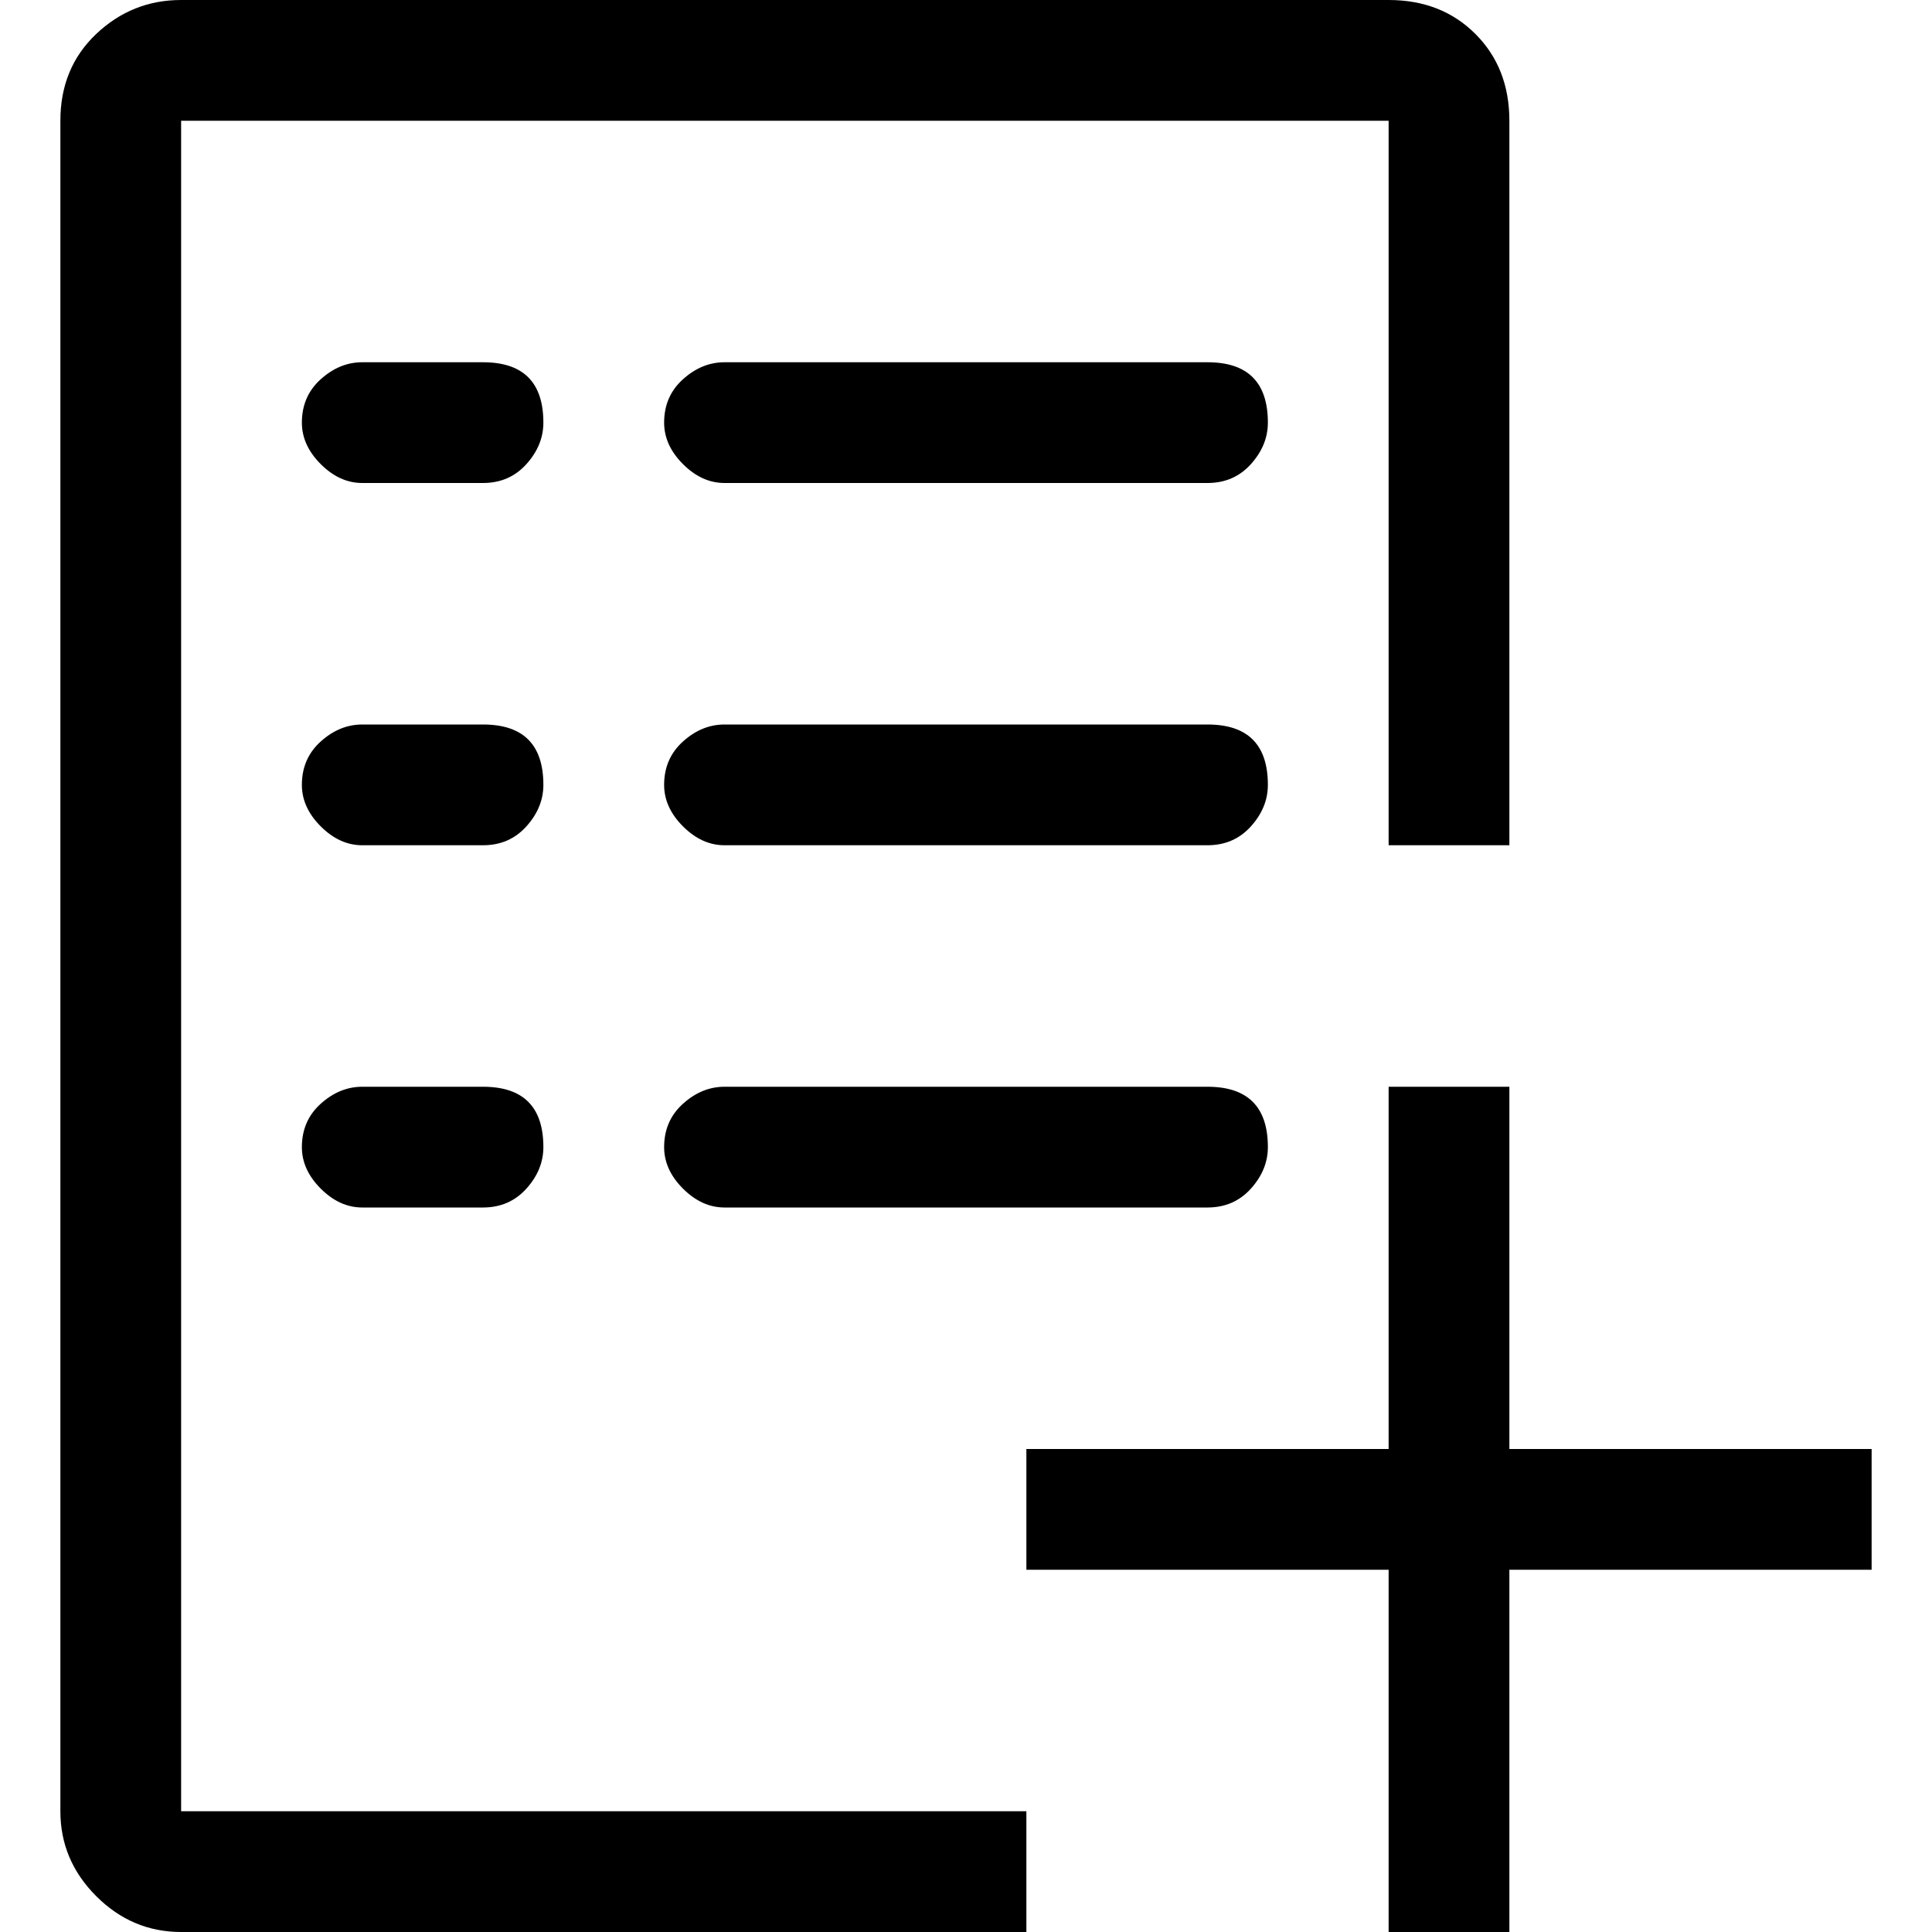 <svg xmlns="http://www.w3.org/2000/svg" viewBox="0 0 512 512">
	<path d="M16 32q0-14 9.5-23T48 0h320q14 0 23 9t9 23v192h-32V32H48v448h224v32H48q-13 0-22.5-9.5T16 480V32zm352 352v-96h32v96h96v32h-96v96h-32v-96h-96v-32h96zm-192-80q0-7 5-11.5t11-4.5h128q16 0 16 16 0 6-4.5 11t-11.5 5H192q-6 0-11-5t-5-11zm16-112h128q16 0 16 16 0 6-4.5 11t-11.5 5H192q-6 0-11-5t-5-11q0-7 5-11.5t11-4.5zm0-96h128q16 0 16 16 0 6-4.5 11t-11.5 5H192q-6 0-11-5t-5-11q0-7 5-11.5t11-4.5zm-96 0h32q16 0 16 16 0 6-4.5 11t-11.5 5H96q-6 0-11-5t-5-11q0-7 5-11.5T96 96zm0 96h32q16 0 16 16 0 6-4.5 11t-11.5 5H96q-6 0-11-5t-5-11q0-7 5-11.5t11-4.5zM80 304q0-7 5-11.5t11-4.5h32q16 0 16 16 0 6-4.5 11t-11.5 5H96q-6 0-11-5t-5-11z"/>
</svg>